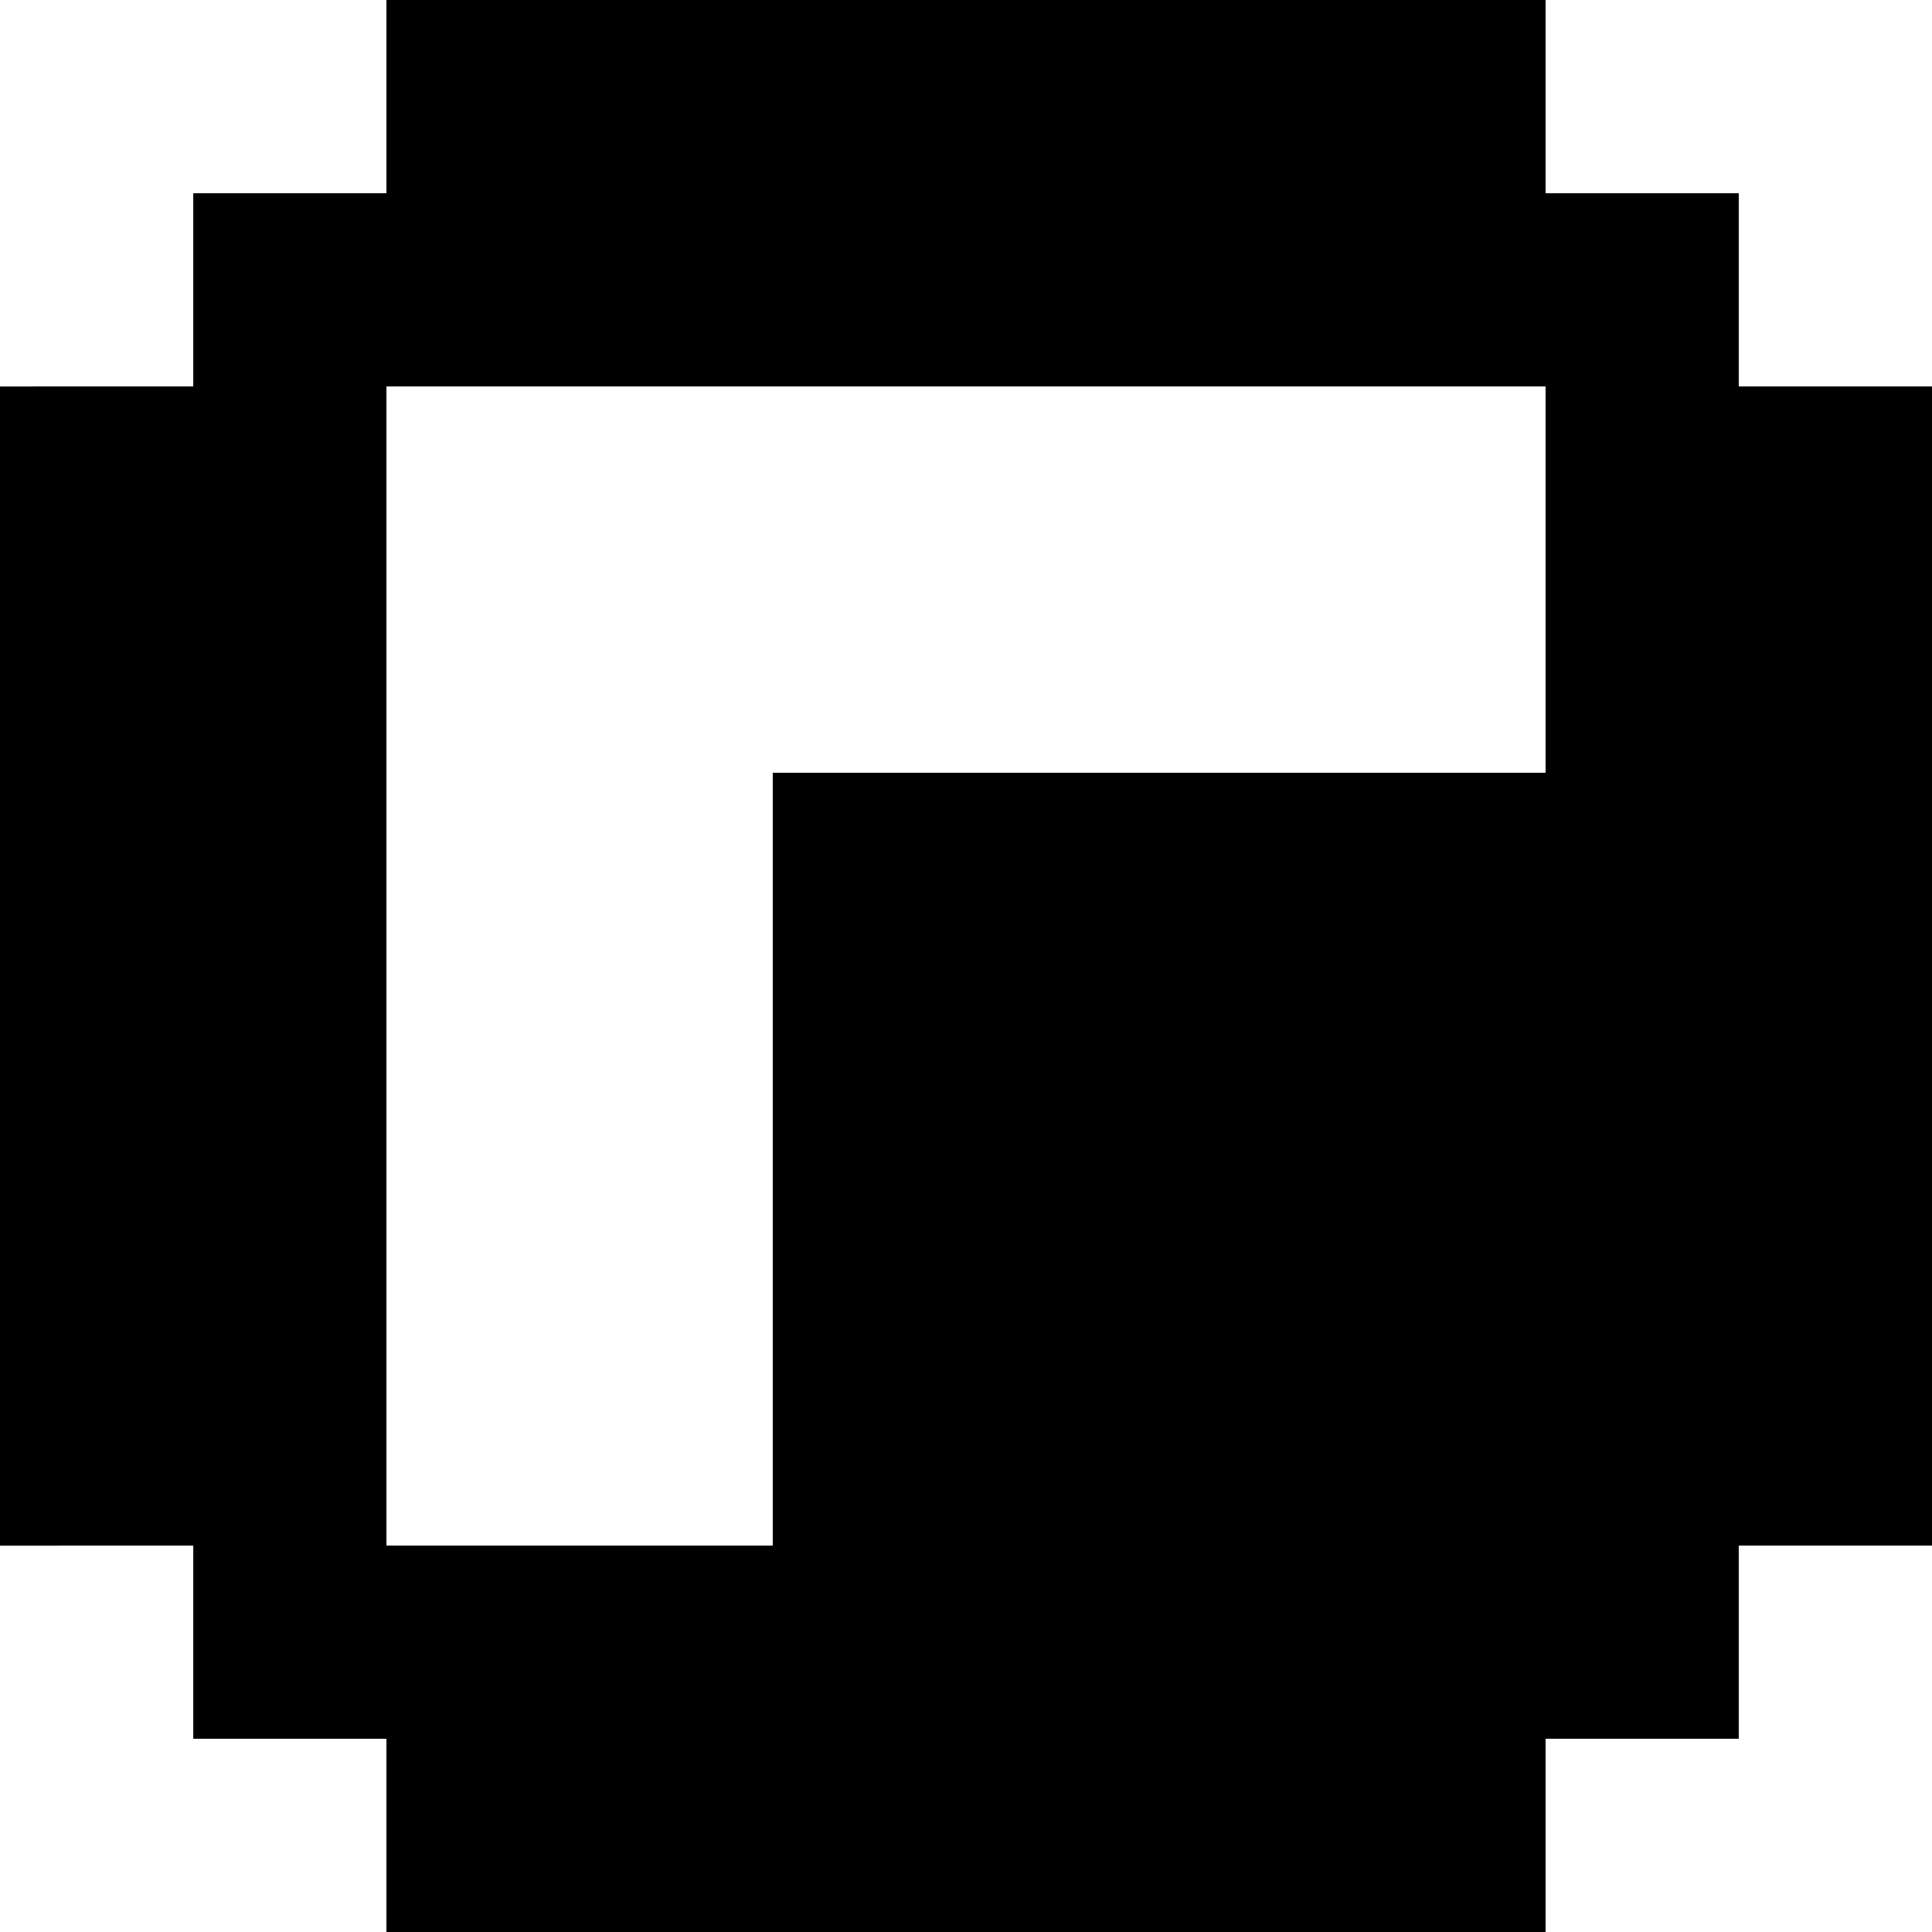 <?xml version="1.0" encoding="UTF-8" standalone="no"?>
<!-- Created with Inkscape (http://www.inkscape.org/) -->

<svg
   xmlns:dc="http://purl.org/dc/elements/1.1/"
   xmlns:cc="http://creativecommons.org/ns#"
   xmlns:rdf="http://www.w3.org/1999/02/22-rdf-syntax-ns#"
   xmlns:svg="http://www.w3.org/2000/svg"
   xmlns="http://www.w3.org/2000/svg"
   version="1.1"
   width="177.165"
   height="177.165"
   id="svg5893">
  <defs
     id="defs5895" />
  <g
     transform="translate(0,-875.196)"
     id="layer1">
    <path
       d="m 35.434,0 -8.86e-4,17.717 -17.716,0 0,17.714 L 0,35.435 0,141.735 l 17.717,-0.005 0,17.719 17.717,0 0,17.717 106.299,0 0,-17.717 17.717,0 0,-17.719 17.717,0 0,-106.299 -17.717,0 0,-17.714 -17.717,0 0,-17.717 z m 0,35.431 106.299,0 0,35.435 -70.866,0 0,70.864 -35.433,0 z"
       transform="translate(0,875.197)"
       id="rect6499"
       style="fill:#000000;fill-opacity:1;stroke:none" />
  </g>
</svg>
